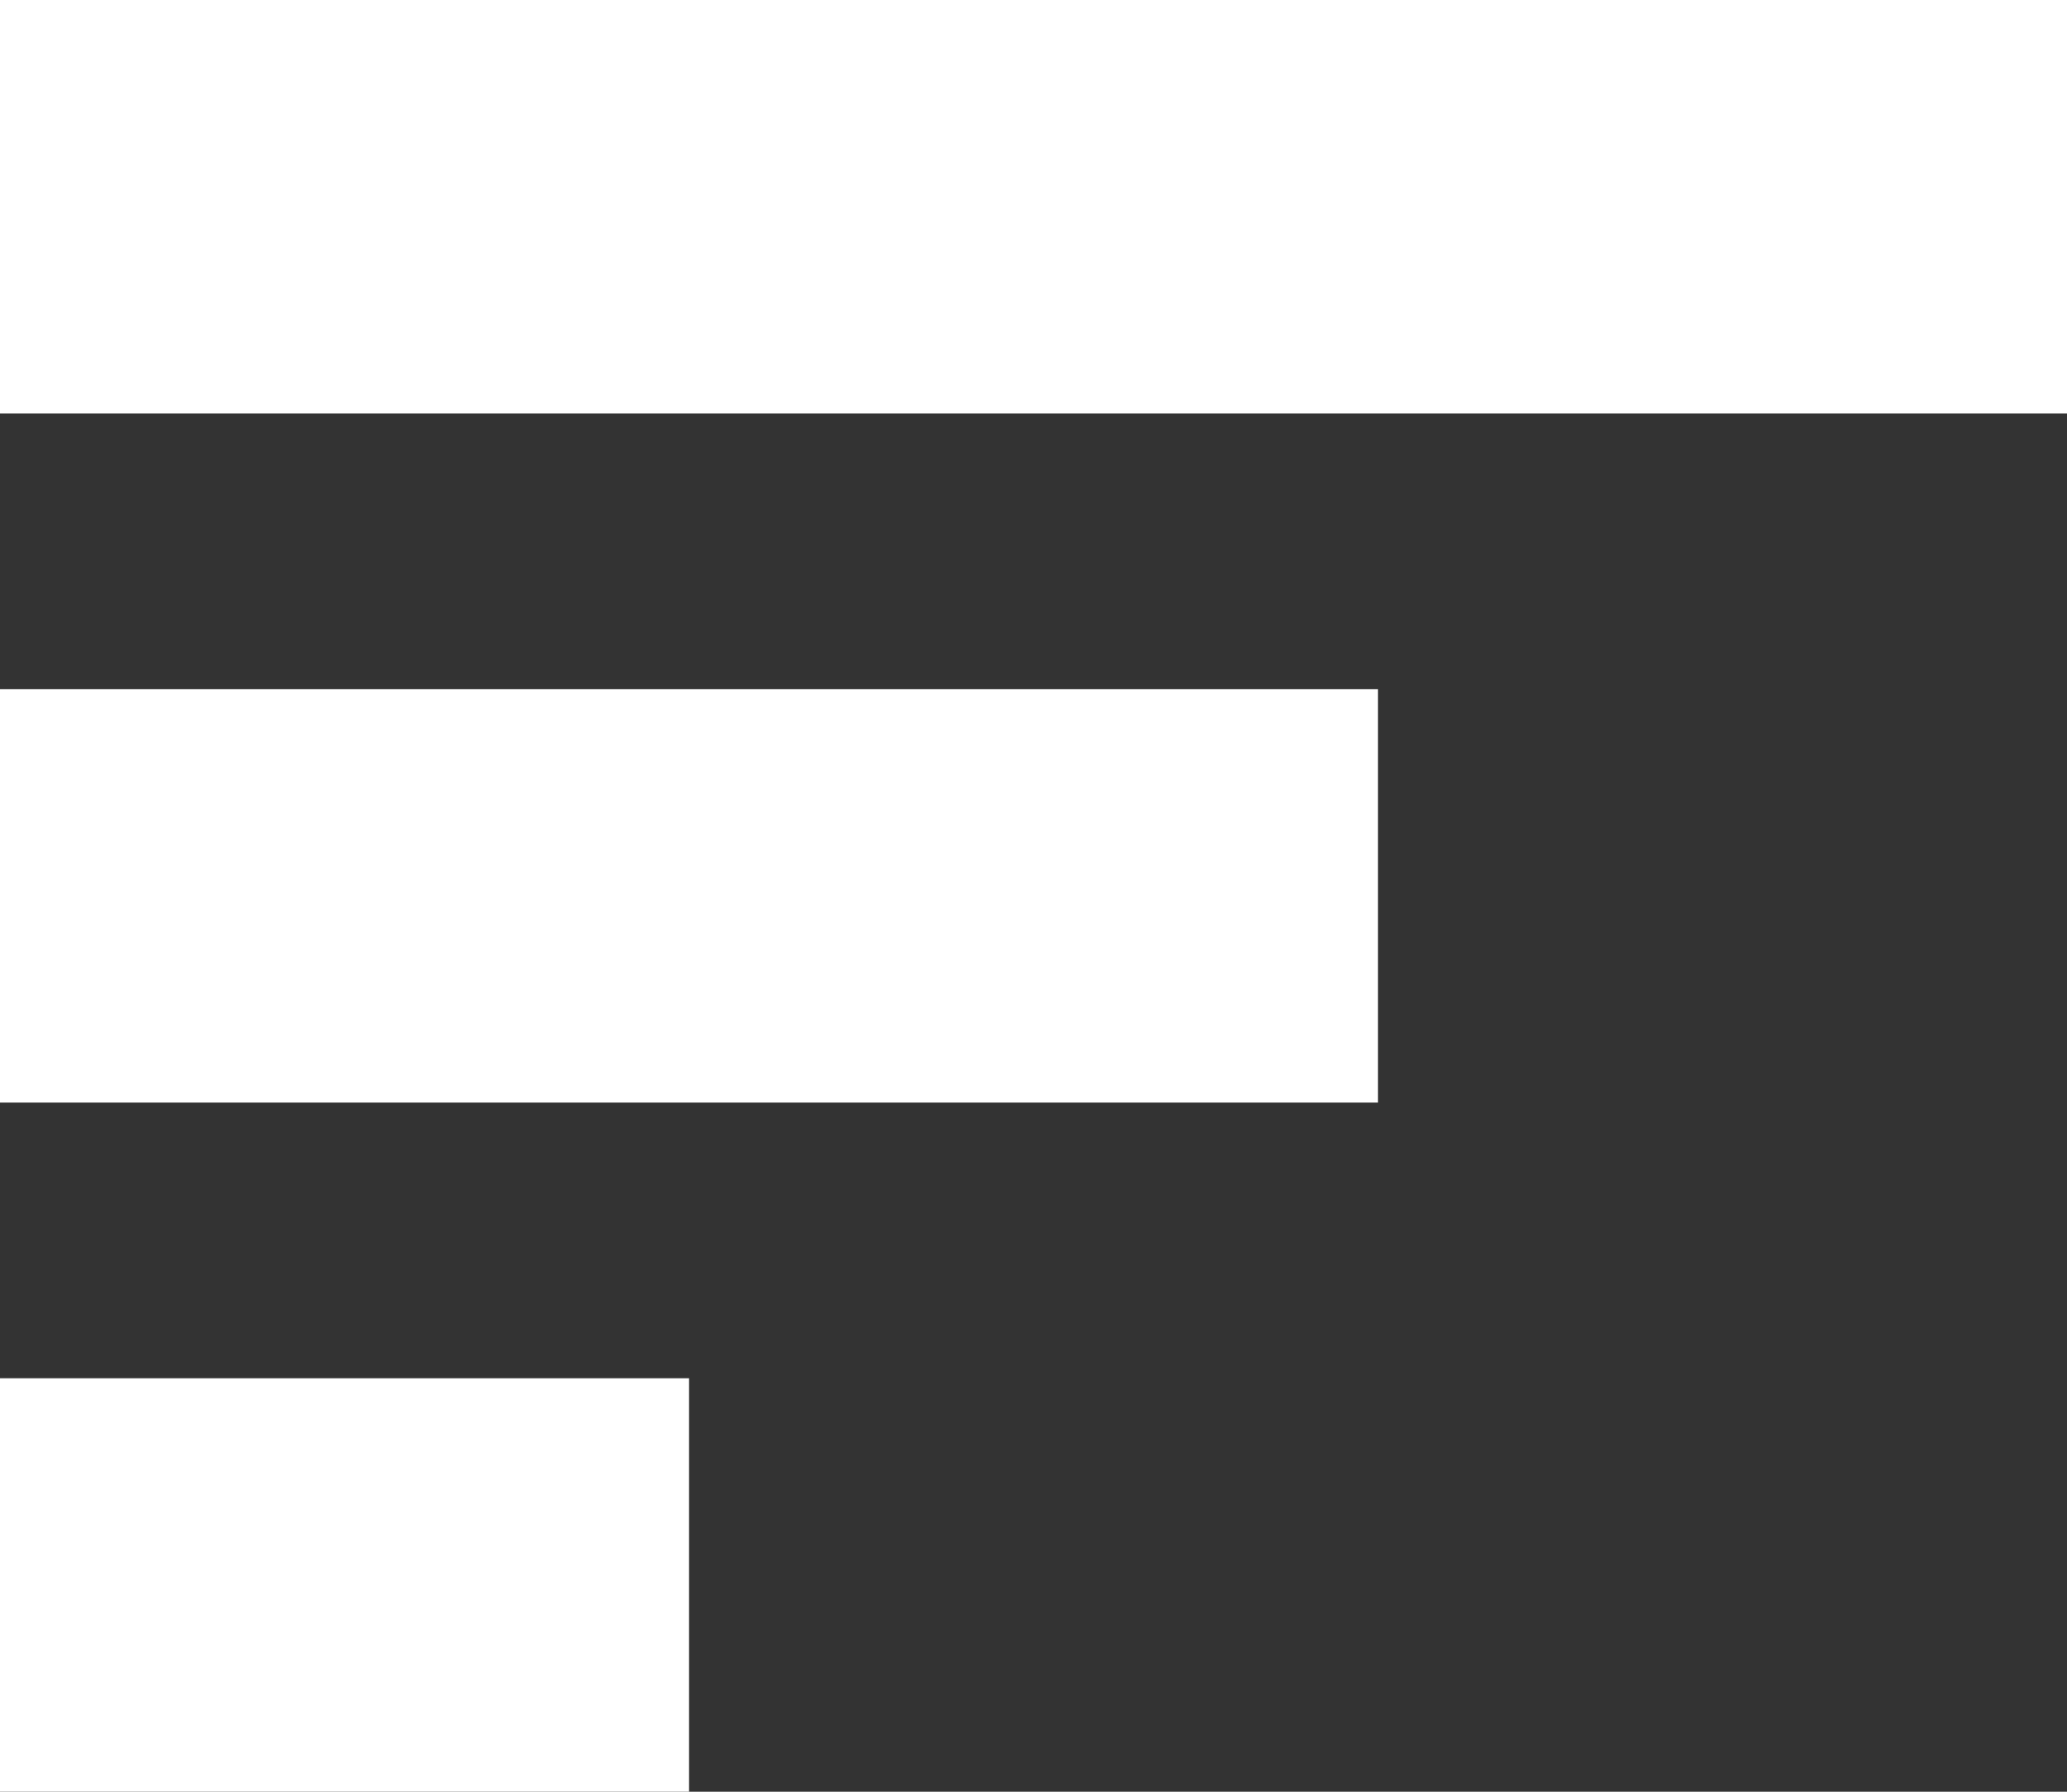 <svg xmlns="http://www.w3.org/2000/svg" width="15" height="13" viewBox="0 0 15 13"><rect x="0" y="0" width="15" height="13" fill="#333333" stroke="none"/><defs><style>.a{fill:none;stroke:#fff;stroke-width:3px;}</style></defs><g transform="translate(-73.5 -142)"><line class="a" x2="15" transform="translate(73.5 143.5)"/><line class="a" x2="10" transform="translate(73.5 148.5)"/><line class="a" x2="5" transform="translate(73.5 153.5)"/></g></svg>